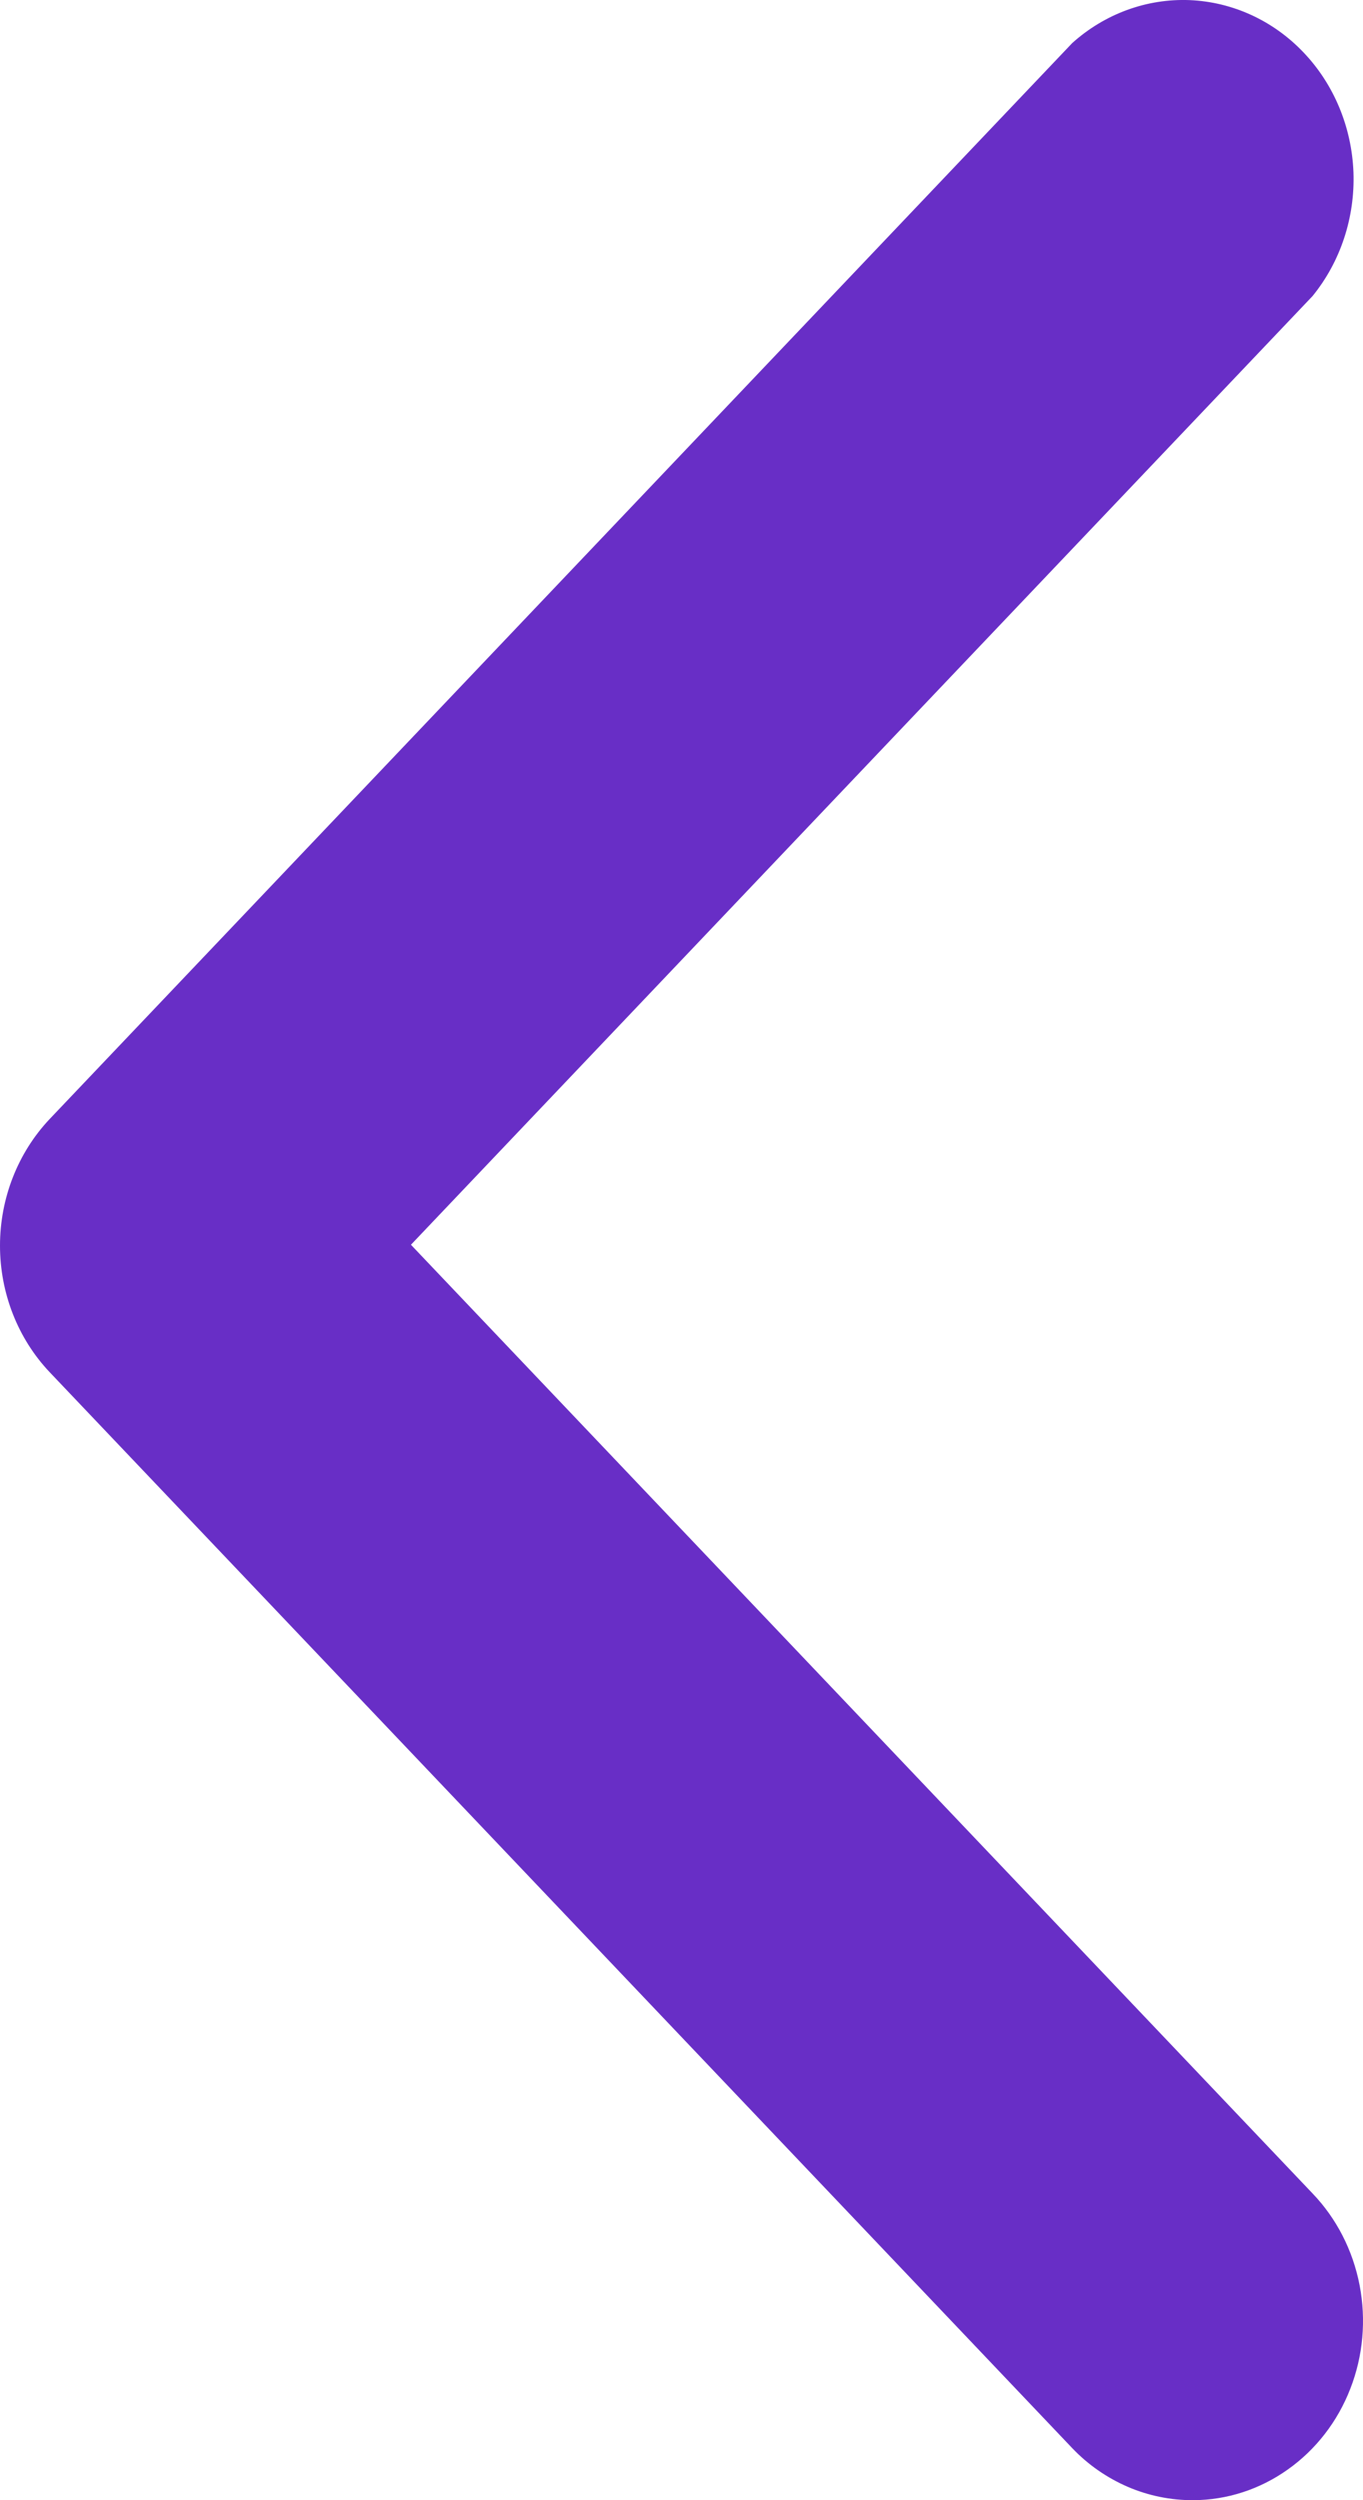 <svg width="12" height="22" viewBox="0 0 12 22" fill="none" xmlns="http://www.w3.org/2000/svg">
<path d="M10.506 22C10.308 22.001 10.112 21.961 9.93 21.883C9.747 21.804 9.58 21.689 9.44 21.542L0.436 12.073C0.157 11.778 0 11.378 0 10.961C0 10.544 0.157 10.144 0.436 9.848L9.44 0.379C9.727 0.121 10.097 -0.014 10.474 0.001C10.852 0.017 11.21 0.181 11.477 0.462C11.745 0.743 11.901 1.12 11.916 1.517C11.93 1.914 11.802 2.303 11.556 2.605L3.618 10.953L11.556 19.301C11.767 19.521 11.911 19.802 11.97 20.108C12.029 20.413 12.001 20.731 11.888 21.02C11.776 21.309 11.584 21.556 11.338 21.73C11.092 21.905 10.802 21.999 10.506 22Z" fill="#682EC6"/>
</svg>
